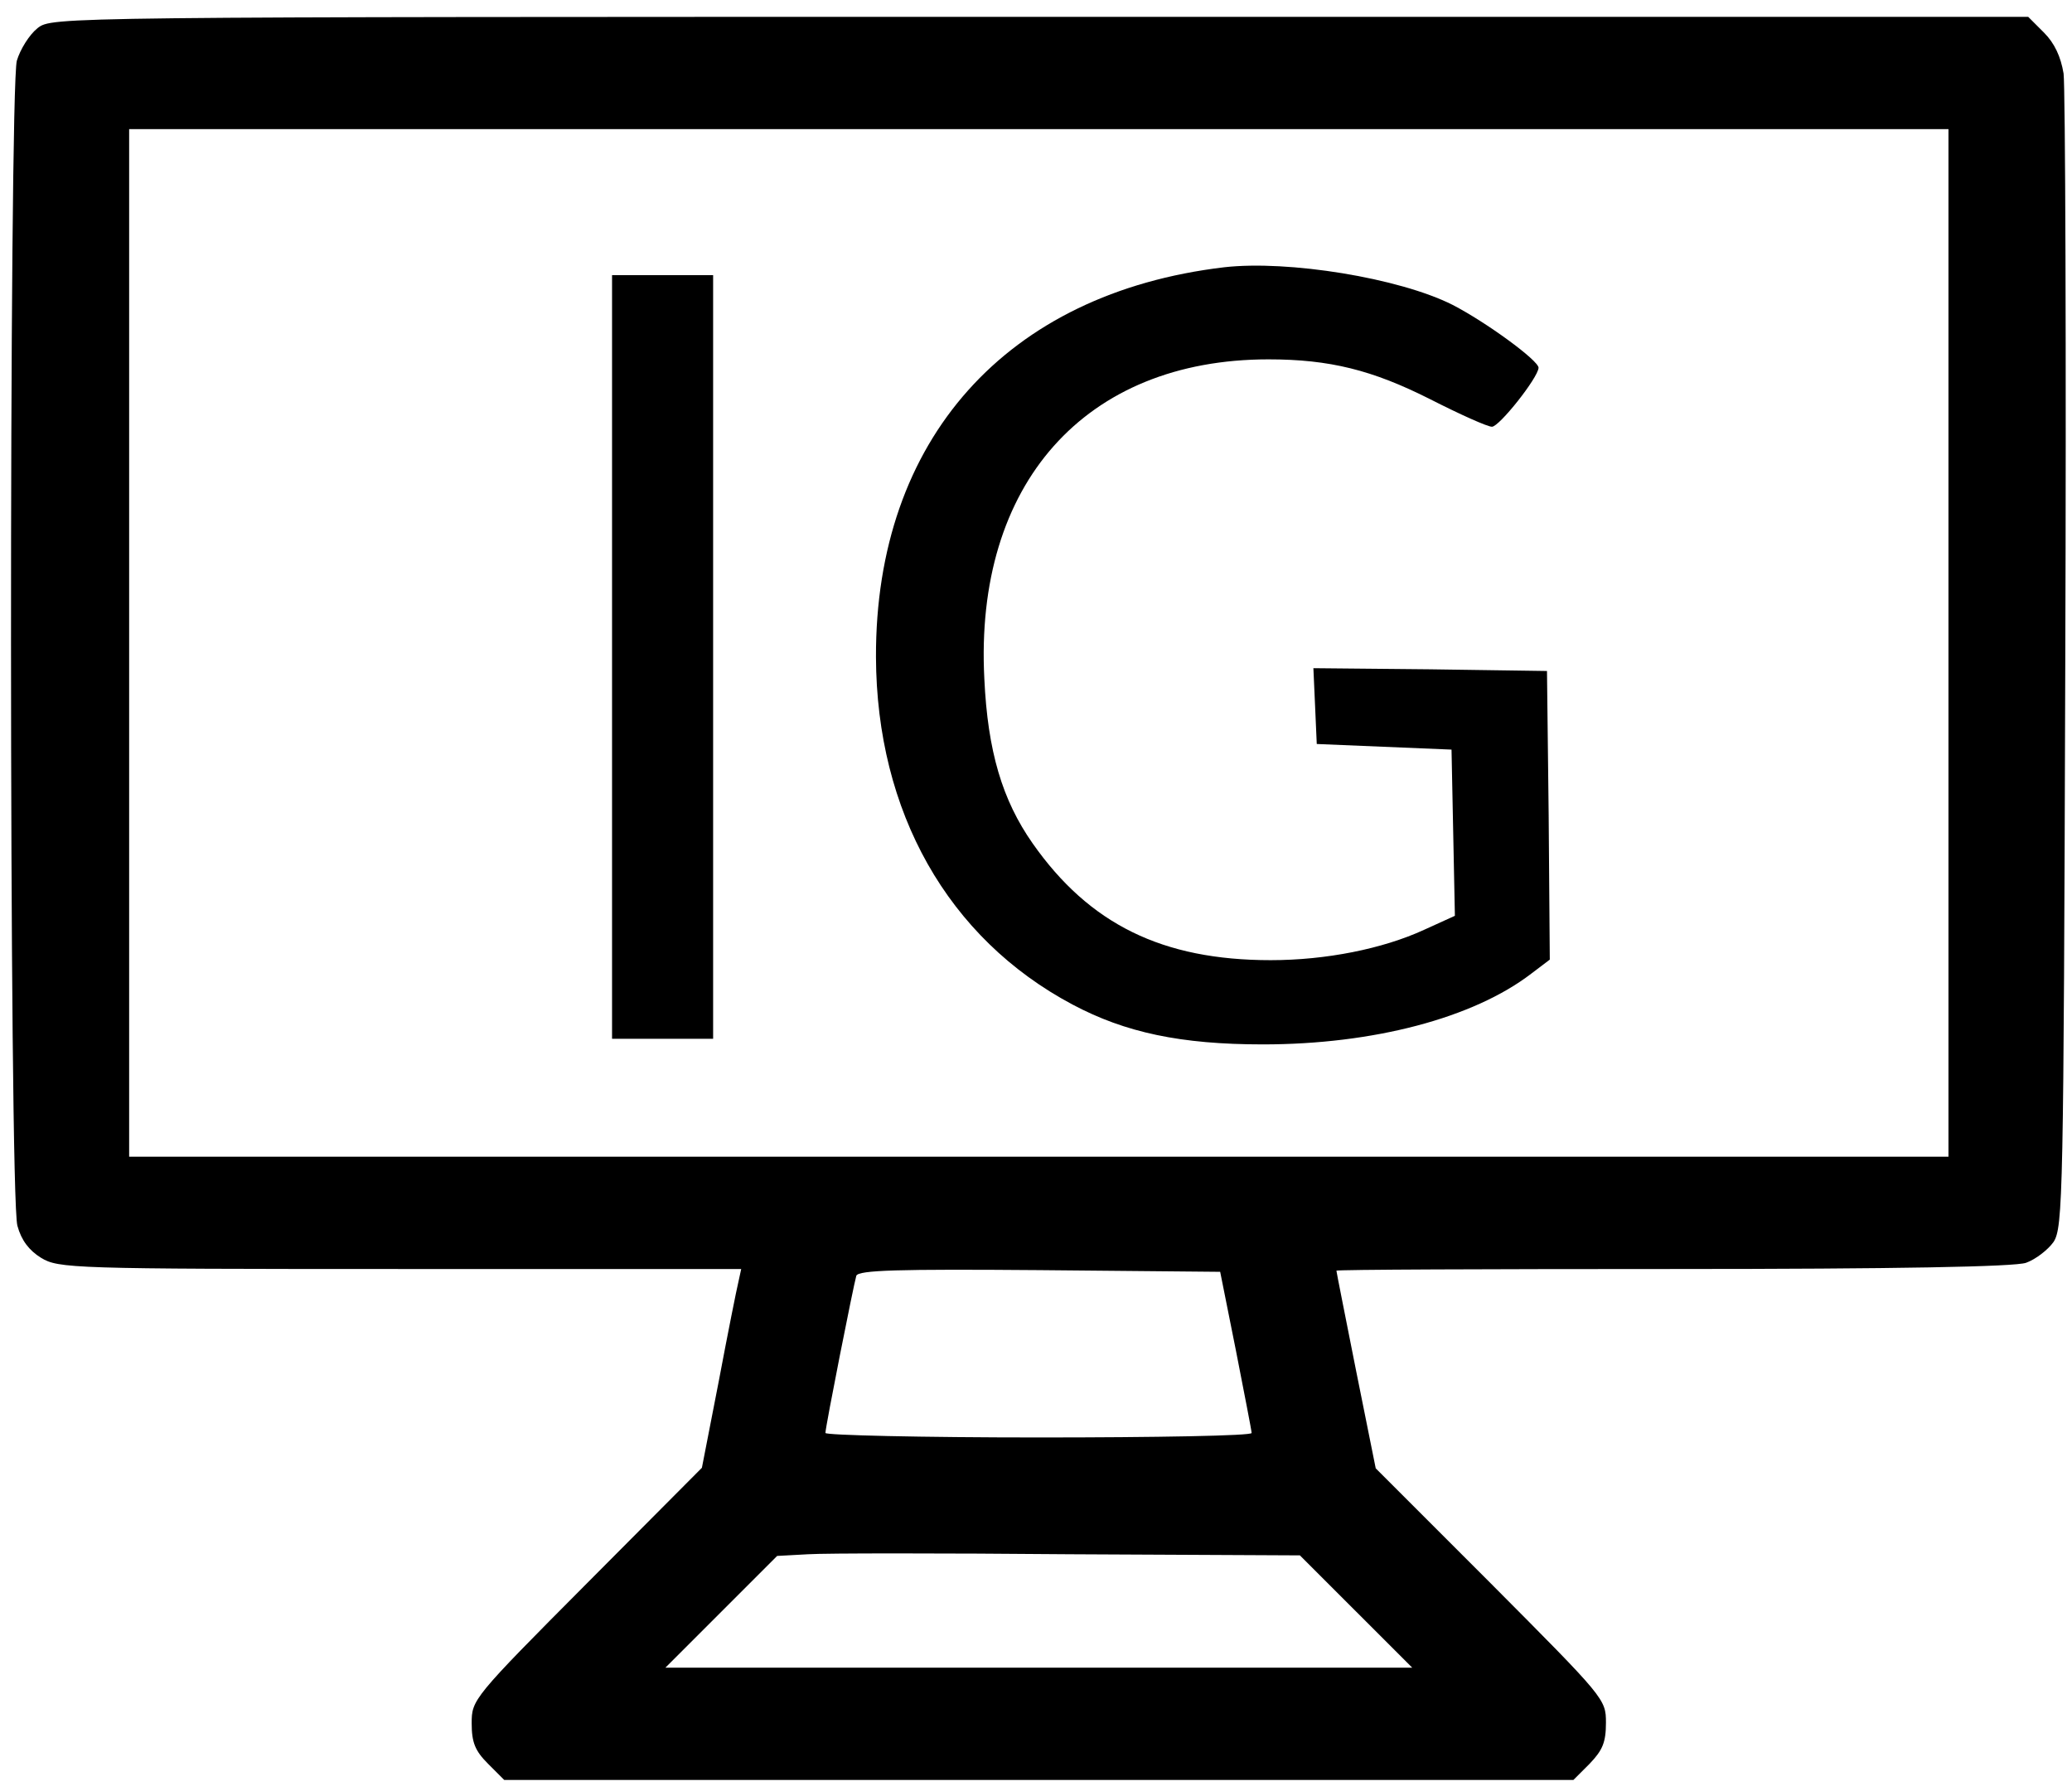 <?xml version="1.0" standalone="no"?>
<!DOCTYPE svg PUBLIC "-//W3C//DTD SVG 20010904//EN"
 "http://www.w3.org/TR/2001/REC-SVG-20010904/DTD/svg10.dtd">
<svg version="1.0" xmlns="http://www.w3.org/2000/svg"
 width="369pt" height="319pt" viewBox="0 0 369 319"
 preserveAspectRatio="xMidYMid meet">

<g transform="translate(0,319) scale(0.1,-0.1)"
fill="#000000" stroke="none">
<path d="M67 3140 c-15 -12 -31 -38 -37 -58 -14 -52 -14 -2023 1 -2075 7 -26
21 -44 42 -57 31 -19 55 -20 640 -20 l607 0 -5 -23 c-3 -12 -19 -92 -35 -177
l-30 -154 -205 -206 c-203 -204 -205 -207 -205 -249 0 -34 6 -49 29 -72 l29
-29 952 0 952 0 29 29 c23 24 29 38 29 73 0 42 -2 44 -205 248 l-205 205 -35
174 c-19 96 -35 176 -35 178 0 2 269 3 599 3 400 0 608 4 629 11 17 6 39 23
49 37 17 26 18 80 21 1032 2 553 0 1025 -3 1049 -5 30 -16 54 -35 73 l-28 28
-1760 0 c-1757 0 -1759 0 -1785 -20z m3403 -1095 l0 -915 -1620 0 -1620 0 0
915 0 915 1620 0 1620 0 0 -915z m-1269 -1260 c15 -77 28 -143 28 -147 1 -5
-170 -8 -379 -8 -209 0 -380 4 -380 8 0 11 50 263 55 280 4 10 74 12 326 10
l322 -3 28 -140z m214 -465 l100 -100 -665 0 -665 0 100 100 99 99 55 3 c31 2
241 2 466 0 l410 -2 100 -100z"/>
<path d="M2180 2714 c-388 -46 -621 -307 -620 -694 1 -276 128 -501 350 -619
94 -50 193 -71 339 -71 197 0 375 47 478 126 l33 25 -2 257 -3 257 -208 3
-208 2 3 -67 3 -68 120 -5 120 -5 3 -148 3 -148 -55 -25 c-74 -34 -175 -54
-273 -54 -193 0 -323 64 -424 208 -54 77 -80 164 -86 293 -18 347 179 569 506
569 109 0 185 -19 288 -71 53 -27 102 -49 110 -49 13 0 82 87 83 105 0 13 -93
81 -153 112 -95 48 -293 80 -407 67z"/>
<path d="M1090 2020 l0 -680 90 0 90 0 0 680 0 680 -90 0 -90 0 0 -680z"/>
</g>
</svg>
